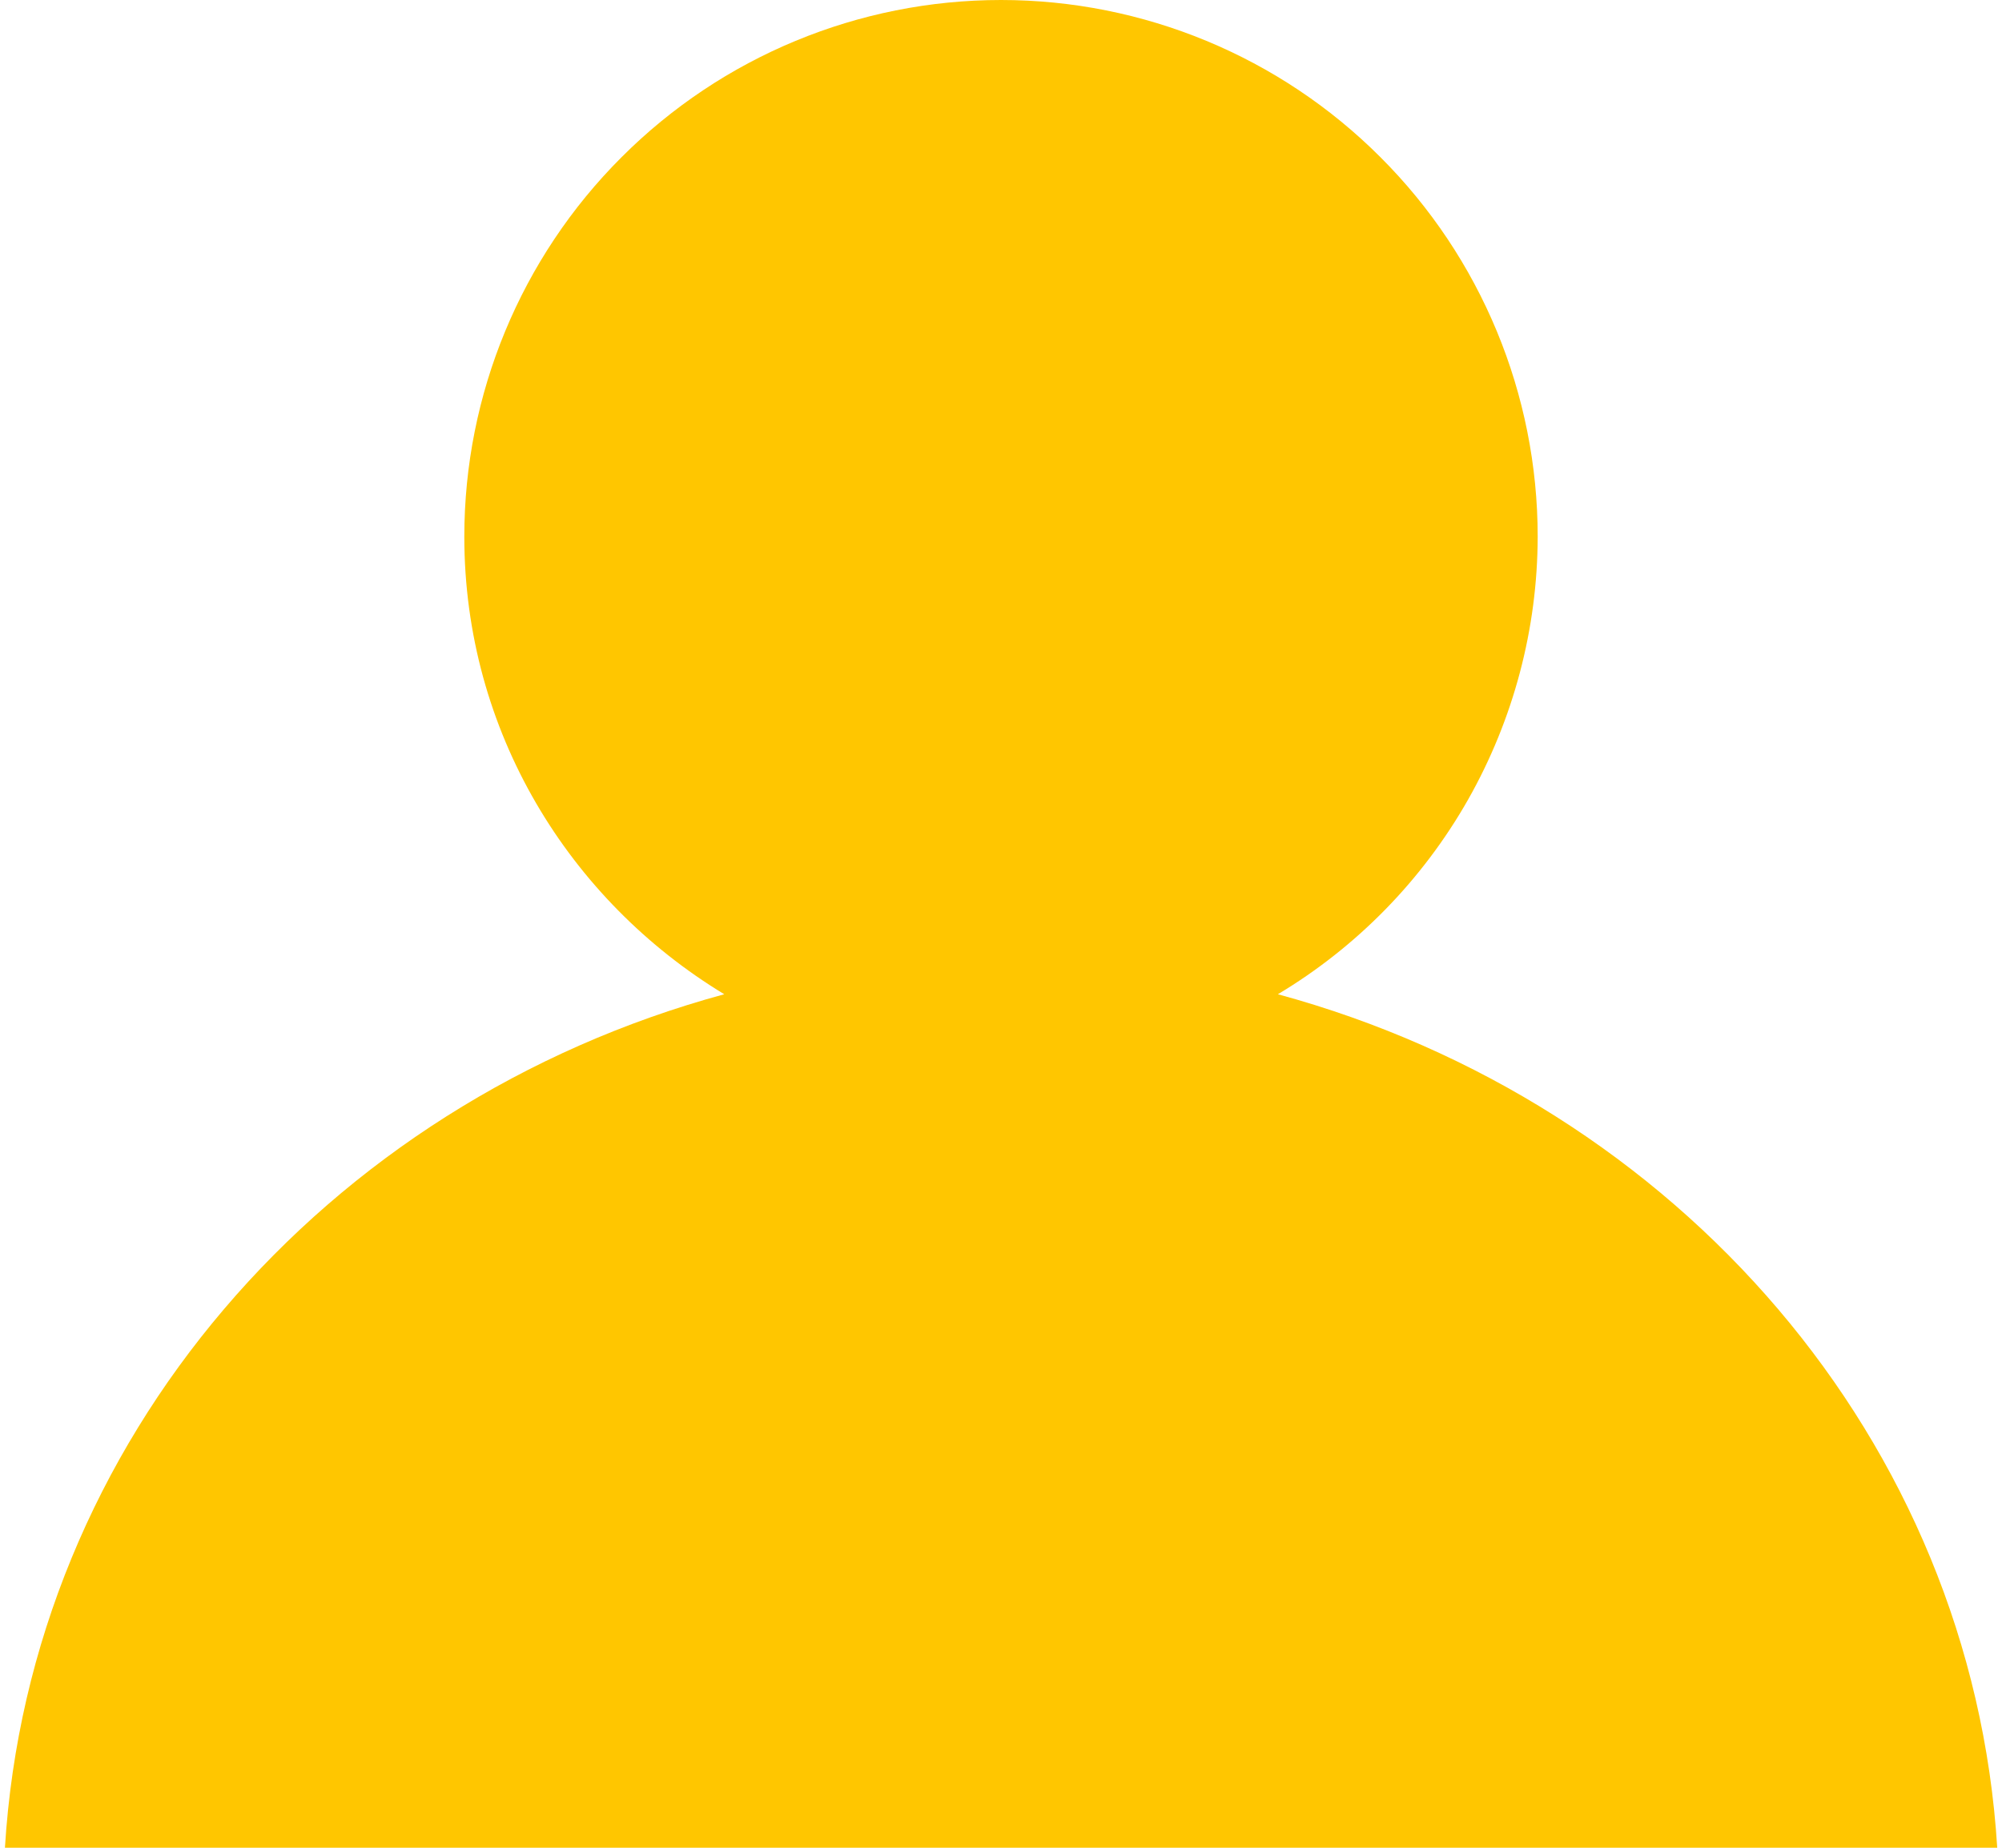 <svg width="13" height="12" viewBox="0 0 13 12" fill="none" xmlns="http://www.w3.org/2000/svg">
<g clip-path="url(#clip0)">
<path d="M0.032 12H12.969C12.806 9.357 10.895 7.163 8.298 6.457C8.812 6.149 9.237 5.714 9.533 5.193C9.828 4.672 9.984 4.084 9.985 3.485C9.985 2.561 9.618 1.674 8.964 1.021C8.311 0.367 7.424 0 6.5 0C5.576 0 4.689 0.367 4.036 1.021C3.382 1.674 3.015 2.561 3.015 3.485C3.015 4.749 3.695 5.846 4.703 6.457C2.106 7.163 0.194 9.357 0.032 12Z" fill="#FFC600"/>
</g>
<defs>
<clipPath id="clip0">
<rect width="13" height="12" fill="white"/>
</clipPath>
</defs>
</svg>
